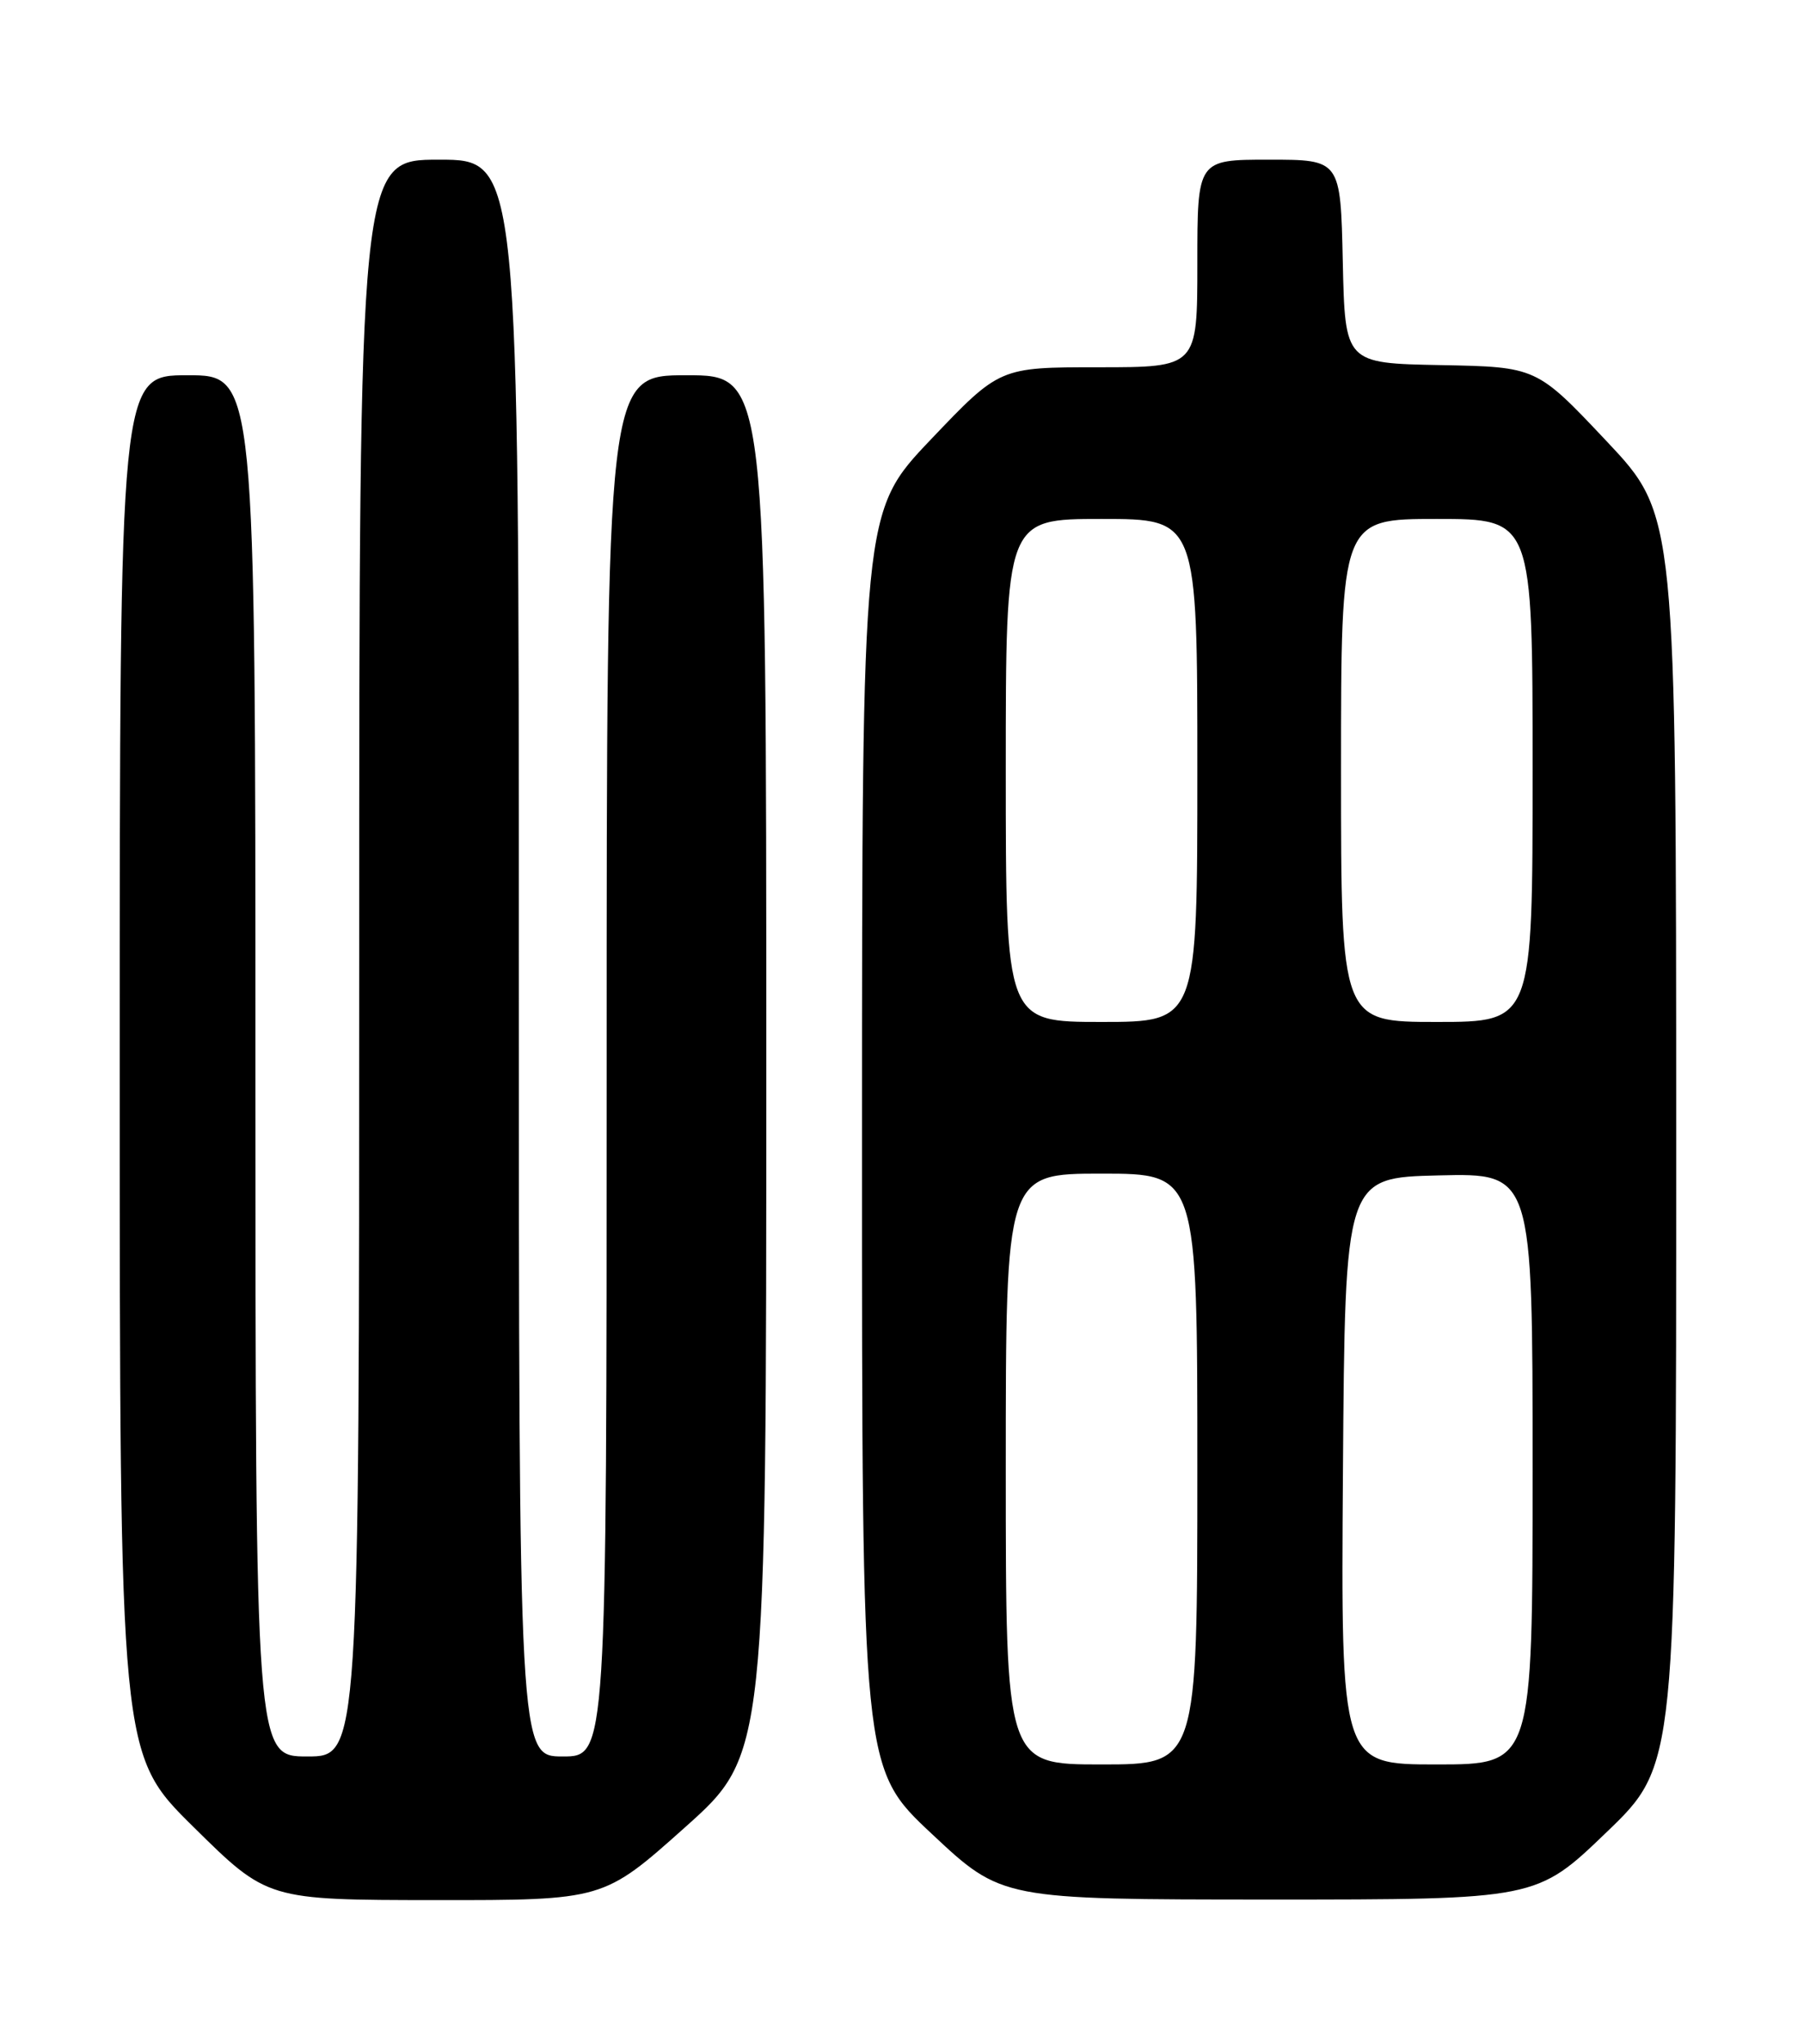 <?xml version="1.0" encoding="UTF-8" standalone="no"?>
<!DOCTYPE svg PUBLIC "-//W3C//DTD SVG 1.1//EN" "http://www.w3.org/Graphics/SVG/1.1/DTD/svg11.dtd" >
<svg xmlns="http://www.w3.org/2000/svg" xmlns:xlink="http://www.w3.org/1999/xlink" version="1.1" viewBox="0 0 226 256">
 <g >
 <path fill="currentColor"
d=" M 85.80 228.89 C 96.00 219.78 96.00 219.78 96.00 133.39 C 96.00 47.00 96.00 47.00 86.00 47.00 C 76.00 47.00 76.00 47.00 76.00 133.50 C 76.00 220.00 76.00 220.00 70.50 220.00 C 65.00 220.00 65.00 220.00 65.00 120.00 C 65.00 20.00 65.00 20.00 55.00 20.00 C 45.00 20.00 45.00 20.00 45.00 120.00 C 45.00 220.00 45.00 220.00 38.50 220.00 C 32.00 220.00 32.00 220.00 32.00 133.50 C 32.00 47.00 32.00 47.00 23.50 47.00 C 15.00 47.00 15.00 47.00 15.00 133.36 C 15.00 219.72 15.00 219.72 24.25 228.84 C 33.50 237.97 33.50 237.97 54.55 237.99 C 75.60 238.00 75.60 238.00 85.80 228.89 Z  M 201.25 229.50 C 210.00 221.09 210.00 221.09 209.99 142.79 C 209.98 64.50 209.98 64.50 201.24 55.23 C 192.50 45.96 192.50 45.96 180.50 45.73 C 168.50 45.50 168.50 45.50 168.22 32.75 C 167.94 20.00 167.94 20.00 158.97 20.00 C 150.00 20.00 150.00 20.00 150.00 33.00 C 150.00 46.00 150.00 46.00 137.61 46.00 C 125.23 46.00 125.23 46.00 116.61 55.05 C 108.00 64.10 108.00 64.10 107.99 142.80 C 107.98 221.50 107.98 221.50 116.74 229.70 C 125.50 237.91 125.50 237.91 159.00 237.92 C 192.50 237.92 192.50 237.92 201.25 229.50 Z  M 126.00 184.00 C 126.00 147.00 126.00 147.00 138.00 147.00 C 150.00 147.00 150.00 147.00 150.00 184.00 C 150.00 221.00 150.00 221.00 138.00 221.00 C 126.00 221.00 126.00 221.00 126.00 184.00 Z  M 168.24 184.25 C 168.50 147.50 168.50 147.50 180.25 147.22 C 192.00 146.94 192.00 146.94 192.00 183.97 C 192.00 221.00 192.00 221.00 179.99 221.00 C 167.98 221.00 167.98 221.00 168.24 184.25 Z  M 126.00 96.50 C 126.00 65.00 126.00 65.00 138.00 65.00 C 150.00 65.00 150.00 65.00 150.00 96.50 C 150.00 128.00 150.00 128.00 138.00 128.00 C 126.00 128.00 126.00 128.00 126.00 96.50 Z  M 168.00 96.50 C 168.00 65.00 168.00 65.00 180.00 65.00 C 192.00 65.00 192.00 65.00 192.00 96.50 C 192.00 128.00 192.00 128.00 180.00 128.00 C 168.00 128.00 168.00 128.00 168.00 96.50 Z "/>
</g>
</svg>